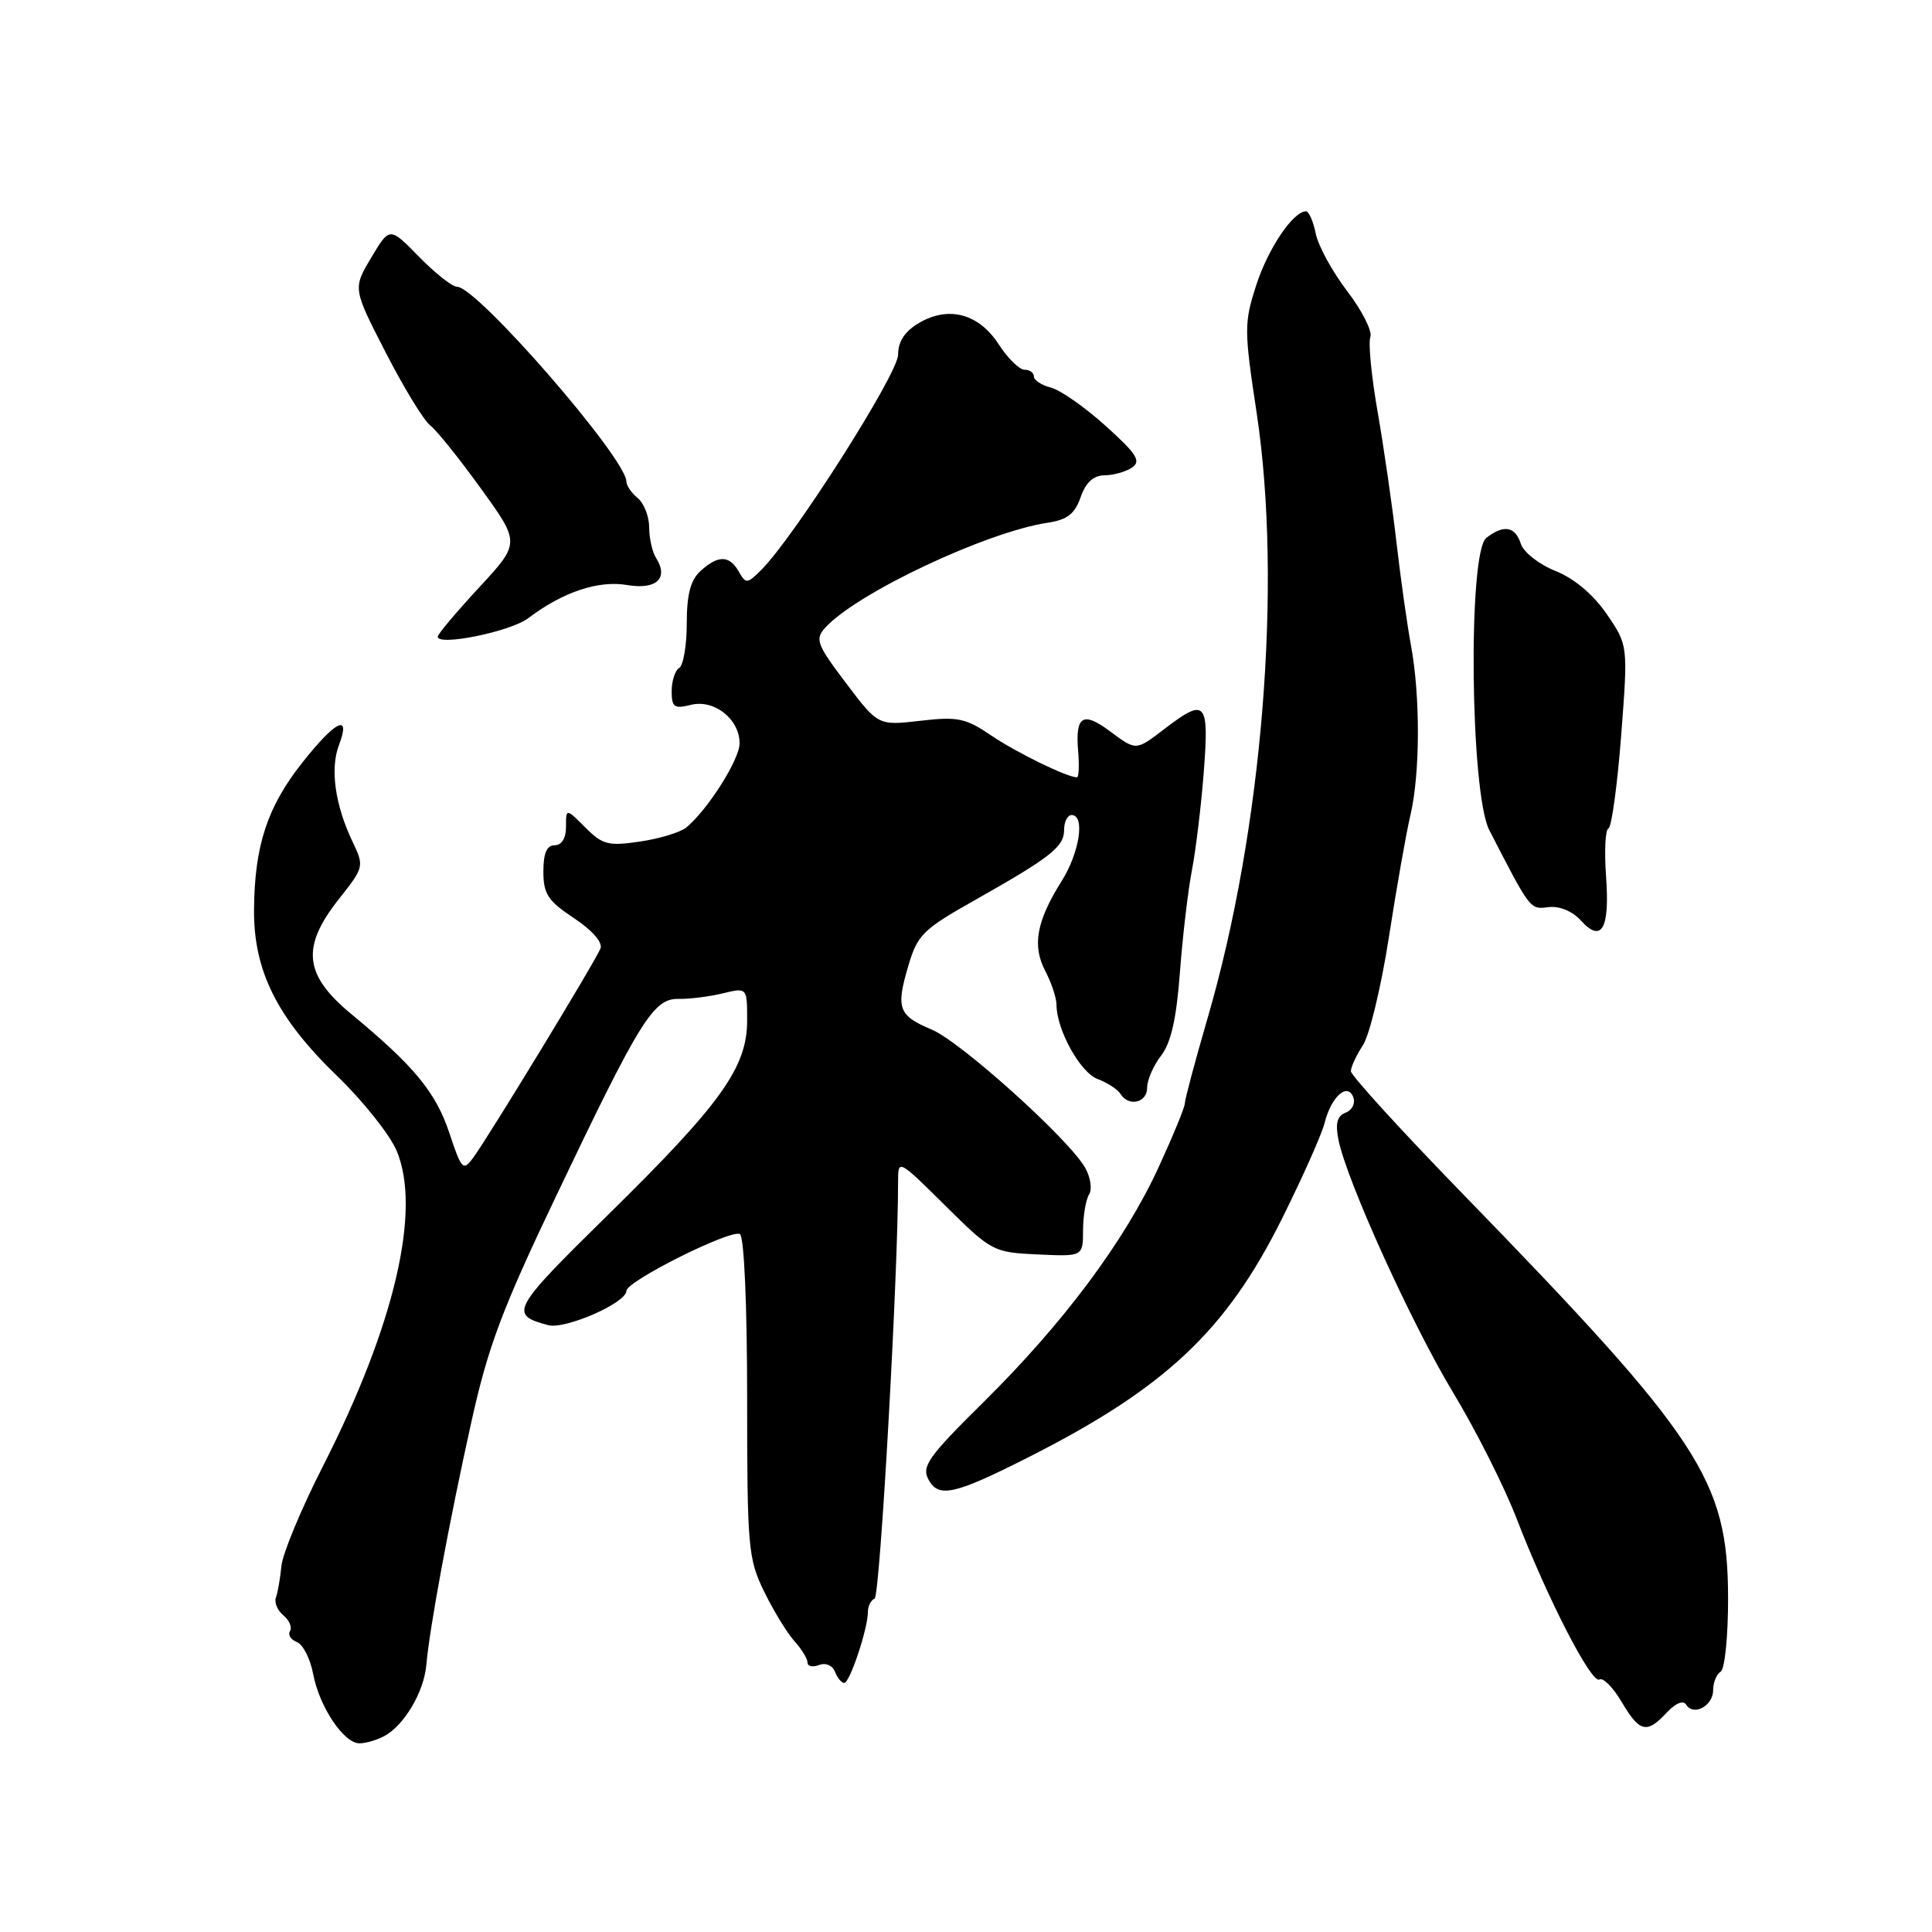 <?xml version="1.0" encoding="UTF-8" standalone="no"?>
<!DOCTYPE svg PUBLIC "-//W3C//DTD SVG 1.1//EN" "http://www.w3.org/Graphics/SVG/1.1/DTD/svg11.dtd" >
<svg xmlns="http://www.w3.org/2000/svg" xmlns:xlink="http://www.w3.org/1999/xlink" version="1.1" viewBox="0 0 256 256">
 <g >
 <path fill="currentColor"
d=" M 50.92 230.04 C 53.55 228.63 56.18 224.19 56.49 220.62 C 56.91 215.75 59.52 201.65 62.44 188.50 C 64.65 178.48 66.51 173.53 73.68 158.50 C 84.82 135.13 86.59 132.29 89.91 132.36 C 91.33 132.39 93.96 132.06 95.75 131.63 C 99.00 130.84 99.00 130.84 99.00 135.22 C 99.00 141.43 95.57 146.23 80.61 160.93 C 67.76 173.55 67.41 174.19 72.63 175.59 C 74.89 176.19 83.00 172.64 83.00 171.05 C 83.00 169.76 96.90 162.82 98.05 163.53 C 98.60 163.87 99.00 173.01 99.00 185.20 C 99.00 205.03 99.13 206.55 101.25 210.89 C 102.49 213.43 104.29 216.37 105.25 217.44 C 106.21 218.50 107.00 219.79 107.00 220.30 C 107.00 220.80 107.69 220.95 108.54 220.62 C 109.41 220.29 110.32 220.67 110.64 221.52 C 110.96 222.33 111.51 223.00 111.86 223.00 C 112.60 223.00 115.00 215.80 115.00 213.60 C 115.00 212.81 115.40 212.02 115.89 211.83 C 116.60 211.57 119.02 168.67 119.00 156.53 C 119.00 153.58 119.04 153.60 125.25 159.75 C 131.38 165.82 131.62 165.95 137.50 166.22 C 143.50 166.50 143.50 166.50 143.51 163.00 C 143.52 161.07 143.88 158.95 144.31 158.27 C 144.74 157.60 144.51 156.01 143.79 154.74 C 141.69 150.99 127.29 138.02 123.45 136.42 C 119.05 134.57 118.69 133.62 120.35 128.00 C 121.56 123.88 122.29 123.15 129.09 119.32 C 139.27 113.57 141.00 112.21 141.00 109.95 C 141.00 108.88 141.45 108.00 142.00 108.00 C 143.81 108.00 143.05 112.97 140.66 116.77 C 137.34 122.06 136.75 125.29 138.50 128.65 C 139.32 130.22 139.99 132.23 139.99 133.13 C 140.01 136.46 143.12 142.10 145.43 142.97 C 146.74 143.47 148.10 144.35 148.46 144.94 C 149.55 146.69 152.00 146.14 152.00 144.13 C 152.00 143.11 152.83 141.20 153.85 139.88 C 155.16 138.19 155.89 134.98 156.35 128.78 C 156.71 123.99 157.43 117.92 157.94 115.28 C 158.45 112.65 159.16 106.79 159.51 102.25 C 160.22 92.95 159.76 92.42 154.41 96.50 C 150.44 99.53 150.62 99.52 146.97 96.82 C 143.47 94.23 142.46 94.90 142.86 99.55 C 143.02 101.45 142.95 103.00 142.70 103.00 C 141.40 103.00 134.66 99.71 131.32 97.44 C 127.95 95.15 126.88 94.93 121.94 95.51 C 116.36 96.15 116.36 96.15 112.09 90.50 C 108.22 85.38 107.97 84.70 109.34 83.18 C 113.49 78.60 130.68 70.49 138.84 69.26 C 141.41 68.88 142.42 68.09 143.19 65.88 C 143.88 63.92 144.88 63.00 146.35 62.98 C 147.53 62.98 149.18 62.51 150.00 61.95 C 151.24 61.11 150.63 60.15 146.50 56.43 C 143.75 53.95 140.49 51.67 139.25 51.36 C 138.01 51.04 137.00 50.38 137.00 49.89 C 137.00 49.40 136.44 48.99 135.75 48.99 C 135.06 48.98 133.52 47.46 132.33 45.62 C 129.69 41.55 125.68 40.48 121.75 42.81 C 119.88 43.91 119.00 45.26 119.00 47.01 C 119.00 49.52 105.26 71.12 100.89 75.50 C 99.01 77.38 98.83 77.39 97.90 75.75 C 96.65 73.56 95.17 73.53 92.83 75.65 C 91.50 76.86 91.00 78.74 91.00 82.60 C 91.00 85.50 90.55 88.16 90.00 88.50 C 89.45 88.84 89.00 90.23 89.00 91.58 C 89.00 93.71 89.34 93.95 91.54 93.40 C 94.63 92.62 98.00 95.28 98.00 98.50 C 98.00 100.65 93.74 107.35 90.92 109.66 C 90.14 110.29 87.39 111.13 84.81 111.51 C 80.62 112.13 79.84 111.94 77.56 109.65 C 75.00 107.09 75.00 107.09 75.00 109.55 C 75.00 111.06 74.43 112.00 73.50 112.00 C 72.45 112.00 72.00 113.05 72.00 115.49 C 72.00 118.45 72.60 119.37 76.04 121.65 C 78.45 123.24 79.88 124.87 79.57 125.67 C 78.97 127.25 64.74 150.64 62.69 153.42 C 61.37 155.21 61.16 154.99 59.55 150.15 C 57.75 144.74 54.89 141.26 46.55 134.37 C 40.25 129.16 39.87 125.48 44.95 119.07 C 48.24 114.91 48.27 114.79 46.71 111.52 C 44.40 106.68 43.72 101.86 44.91 98.74 C 46.54 94.46 44.49 95.44 40.05 101.06 C 35.42 106.91 33.73 112.06 33.66 120.50 C 33.59 128.62 36.71 134.89 44.67 142.57 C 48.12 145.90 51.68 150.38 52.57 152.51 C 55.85 160.37 52.29 175.61 42.80 194.26 C 39.93 199.89 37.45 205.85 37.29 207.50 C 37.13 209.15 36.80 211.03 36.56 211.68 C 36.32 212.32 36.76 213.39 37.55 214.04 C 38.33 214.69 38.73 215.63 38.43 216.12 C 38.12 216.61 38.53 217.27 39.34 217.58 C 40.14 217.89 41.11 219.78 41.49 221.79 C 42.30 226.14 45.55 231.00 47.63 231.00 C 48.46 231.00 49.94 230.57 50.92 230.04 Z  M 220.86 226.92 C 222.03 225.67 223.04 225.25 223.43 225.88 C 224.39 227.44 227.00 226.04 227.00 223.95 C 227.00 222.94 227.45 221.84 228.00 221.50 C 228.55 221.16 228.99 216.76 228.98 211.69 C 228.94 196.10 225.35 190.64 193.85 158.22 C 185.68 149.82 179.00 142.49 179.00 141.94 C 179.00 141.38 179.72 139.83 180.60 138.49 C 181.47 137.15 183.01 130.76 184.02 124.28 C 185.02 117.80 186.31 110.47 186.89 108.00 C 188.18 102.53 188.21 92.27 186.96 85.50 C 186.45 82.75 185.58 76.58 185.03 71.79 C 184.48 67.00 183.36 59.25 182.54 54.56 C 181.72 49.87 181.29 45.41 181.58 44.66 C 181.87 43.91 180.49 41.17 178.52 38.59 C 176.54 36.00 174.66 32.56 174.34 30.94 C 174.01 29.32 173.43 28.00 173.05 28.00 C 171.35 28.00 168.03 32.93 166.46 37.78 C 164.84 42.78 164.84 43.69 166.52 54.76 C 169.93 77.34 167.29 109.95 160.02 134.88 C 158.36 140.59 157.00 145.68 157.00 146.19 C 157.00 146.71 155.41 150.56 153.48 154.76 C 148.96 164.54 140.90 175.33 130.33 185.78 C 123.03 192.99 122.09 194.30 123.02 196.03 C 124.35 198.53 126.43 198.07 136.22 193.12 C 154.41 183.92 162.46 176.35 169.86 161.50 C 172.60 156.00 175.15 150.28 175.52 148.79 C 176.39 145.31 178.55 143.38 179.32 145.39 C 179.62 146.19 179.17 147.10 178.31 147.43 C 177.18 147.87 176.92 148.84 177.35 151.02 C 178.44 156.45 187.01 175.34 192.55 184.53 C 195.55 189.49 199.32 196.98 200.94 201.17 C 205.02 211.77 210.89 223.18 211.93 222.54 C 212.41 222.24 213.73 223.58 214.87 225.50 C 217.26 229.55 218.20 229.78 220.86 226.92 Z  M 212.81 116.10 C 212.57 112.77 212.71 109.92 213.13 109.77 C 213.54 109.62 214.30 104.10 214.81 97.50 C 215.73 85.50 215.73 85.50 212.90 81.37 C 211.12 78.77 208.61 76.66 206.12 75.66 C 203.92 74.78 201.87 73.17 201.51 72.04 C 200.78 69.74 199.24 69.48 196.94 71.28 C 194.49 73.21 194.81 105.10 197.34 110.00 C 202.84 120.67 202.72 120.51 205.20 120.20 C 206.65 120.03 208.35 120.73 209.48 121.98 C 212.23 125.01 213.32 123.08 212.81 116.10 Z  M 70.00 81.91 C 74.58 78.44 79.28 76.87 83.10 77.52 C 87.00 78.18 88.64 76.62 86.92 73.91 C 86.43 73.13 86.02 71.32 86.02 69.87 C 86.01 68.43 85.33 66.68 84.50 66.00 C 83.67 65.32 83.00 64.33 83.00 63.81 C 83.00 60.76 63.22 38.00 60.57 38.00 C 59.93 38.00 57.66 36.21 55.52 34.02 C 51.63 30.04 51.63 30.04 49.19 34.14 C 46.75 38.23 46.75 38.23 51.12 46.73 C 53.52 51.40 56.17 55.74 57.00 56.36 C 57.83 56.99 60.85 60.75 63.72 64.73 C 68.94 71.95 68.94 71.95 63.47 77.86 C 60.46 81.11 58.00 84.04 58.00 84.36 C 58.00 85.66 67.65 83.69 70.00 81.91 Z "/>
</g>
</svg>